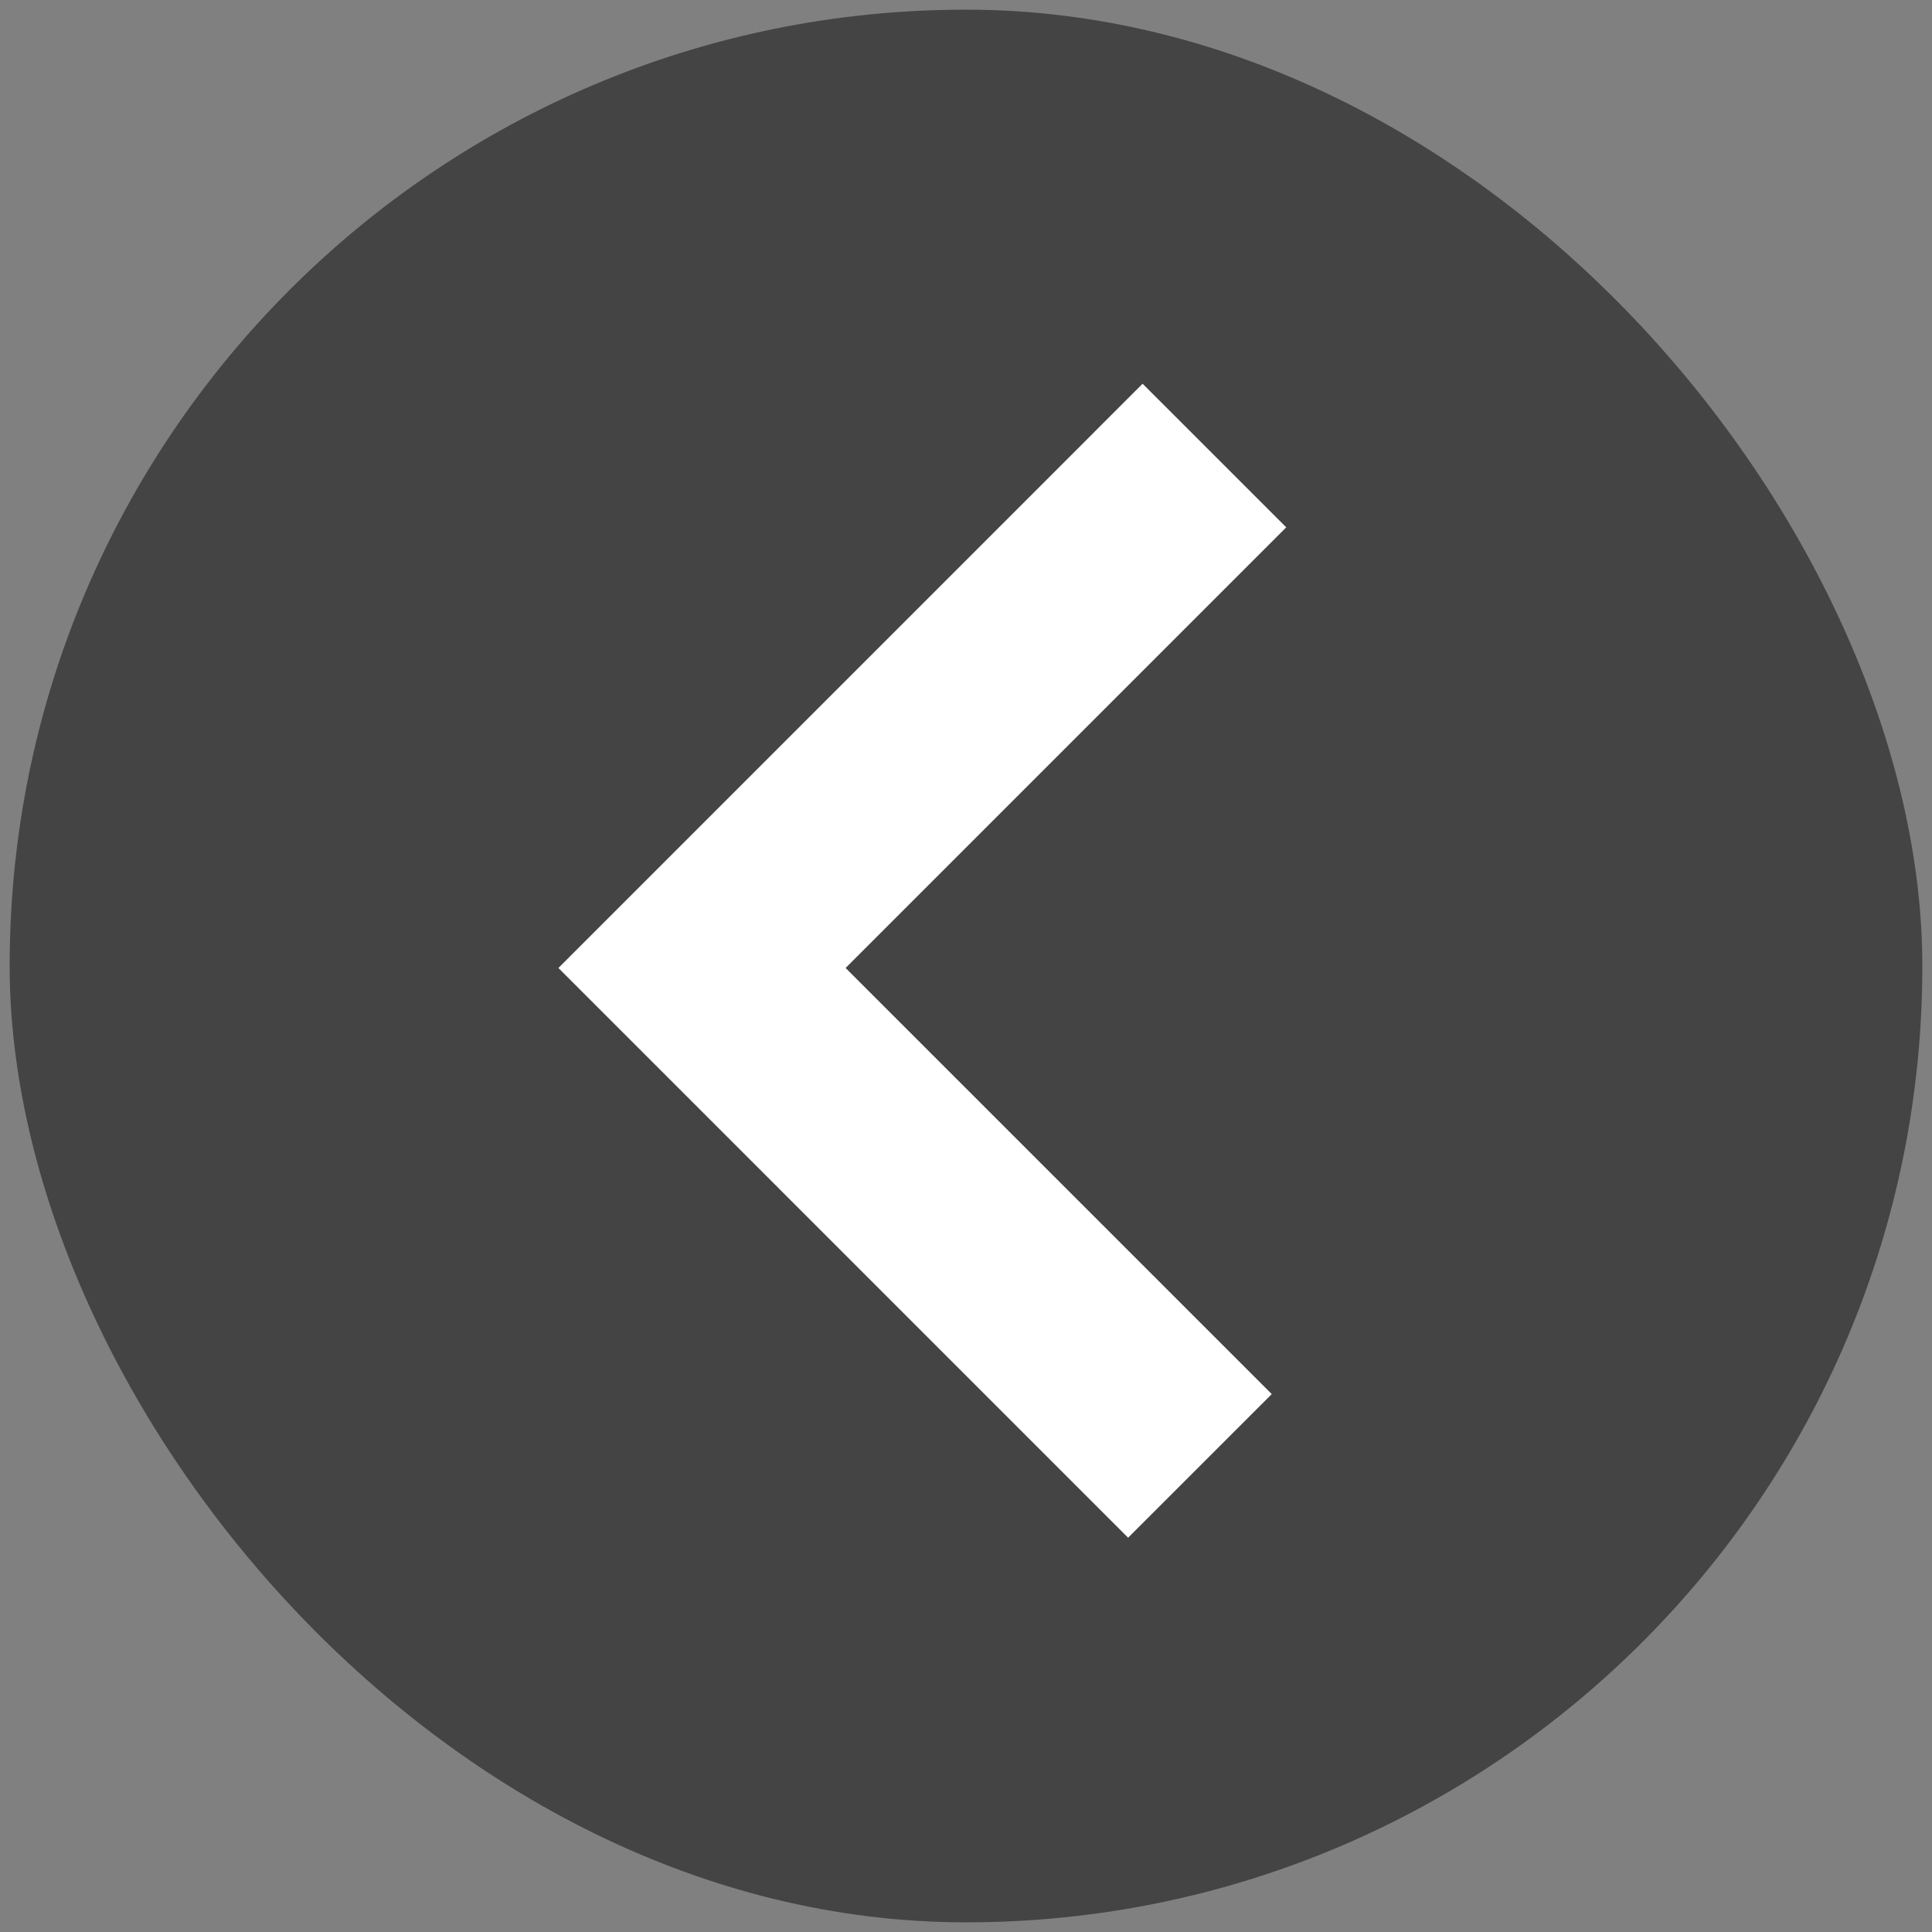 <!DOCTYPE svg PUBLIC "-//W3C//DTD SVG 1.1//EN" "http://www.w3.org/Graphics/SVG/1.1/DTD/svg11.dtd">
<!-- Uploaded to: SVG Repo, www.svgrepo.com, Transformed by: SVG Repo Mixer Tools -->
<svg fill="#fff" version="1.1" baseProfile="tiny" id="Layer_1" xmlns:x="&amp;ns_extend;" xmlns:i="&amp;ns_ai;" xmlns:graph="&amp;ns_graphs;" xmlns="http://www.w3.org/2000/svg" xmlns:xlink="http://www.w3.org/1999/xlink" xmlns:a="http://ns.adobe.com/AdobeSVGViewerExtensions/3.0/" width="800px" height="800px" viewBox="-12.18 -12.18 66.36 66.36" xml:space="preserve" stroke="#fff" stroke-width="0">
<rect x="-12.18" y="-12.18" width="66.36" height="66.36" fill="#808080" stroke="none"/>
<g id="SVGRepo_bgCarrier" stroke-width="0" transform="translate(0.21,0.21), scale(0.99)">
<rect x="-12.18" y="-12.18" width="66.36" height="66.36" rx="33.18" fill="#444" strokewidth="0"/>
</g>
<g id="SVGRepo_tracerCarrier" stroke-linecap="round" stroke-linejoin="round" stroke="#222" stroke-width="0.084"/>
<g id="SVGRepo_iconCarrier"> <polygon fill-rule="evenodd" points="27.066,1 7,21.068 26.568,40.637 31.502,35.704 16.865,21.068 32,5.933 "/> </g>
</svg>